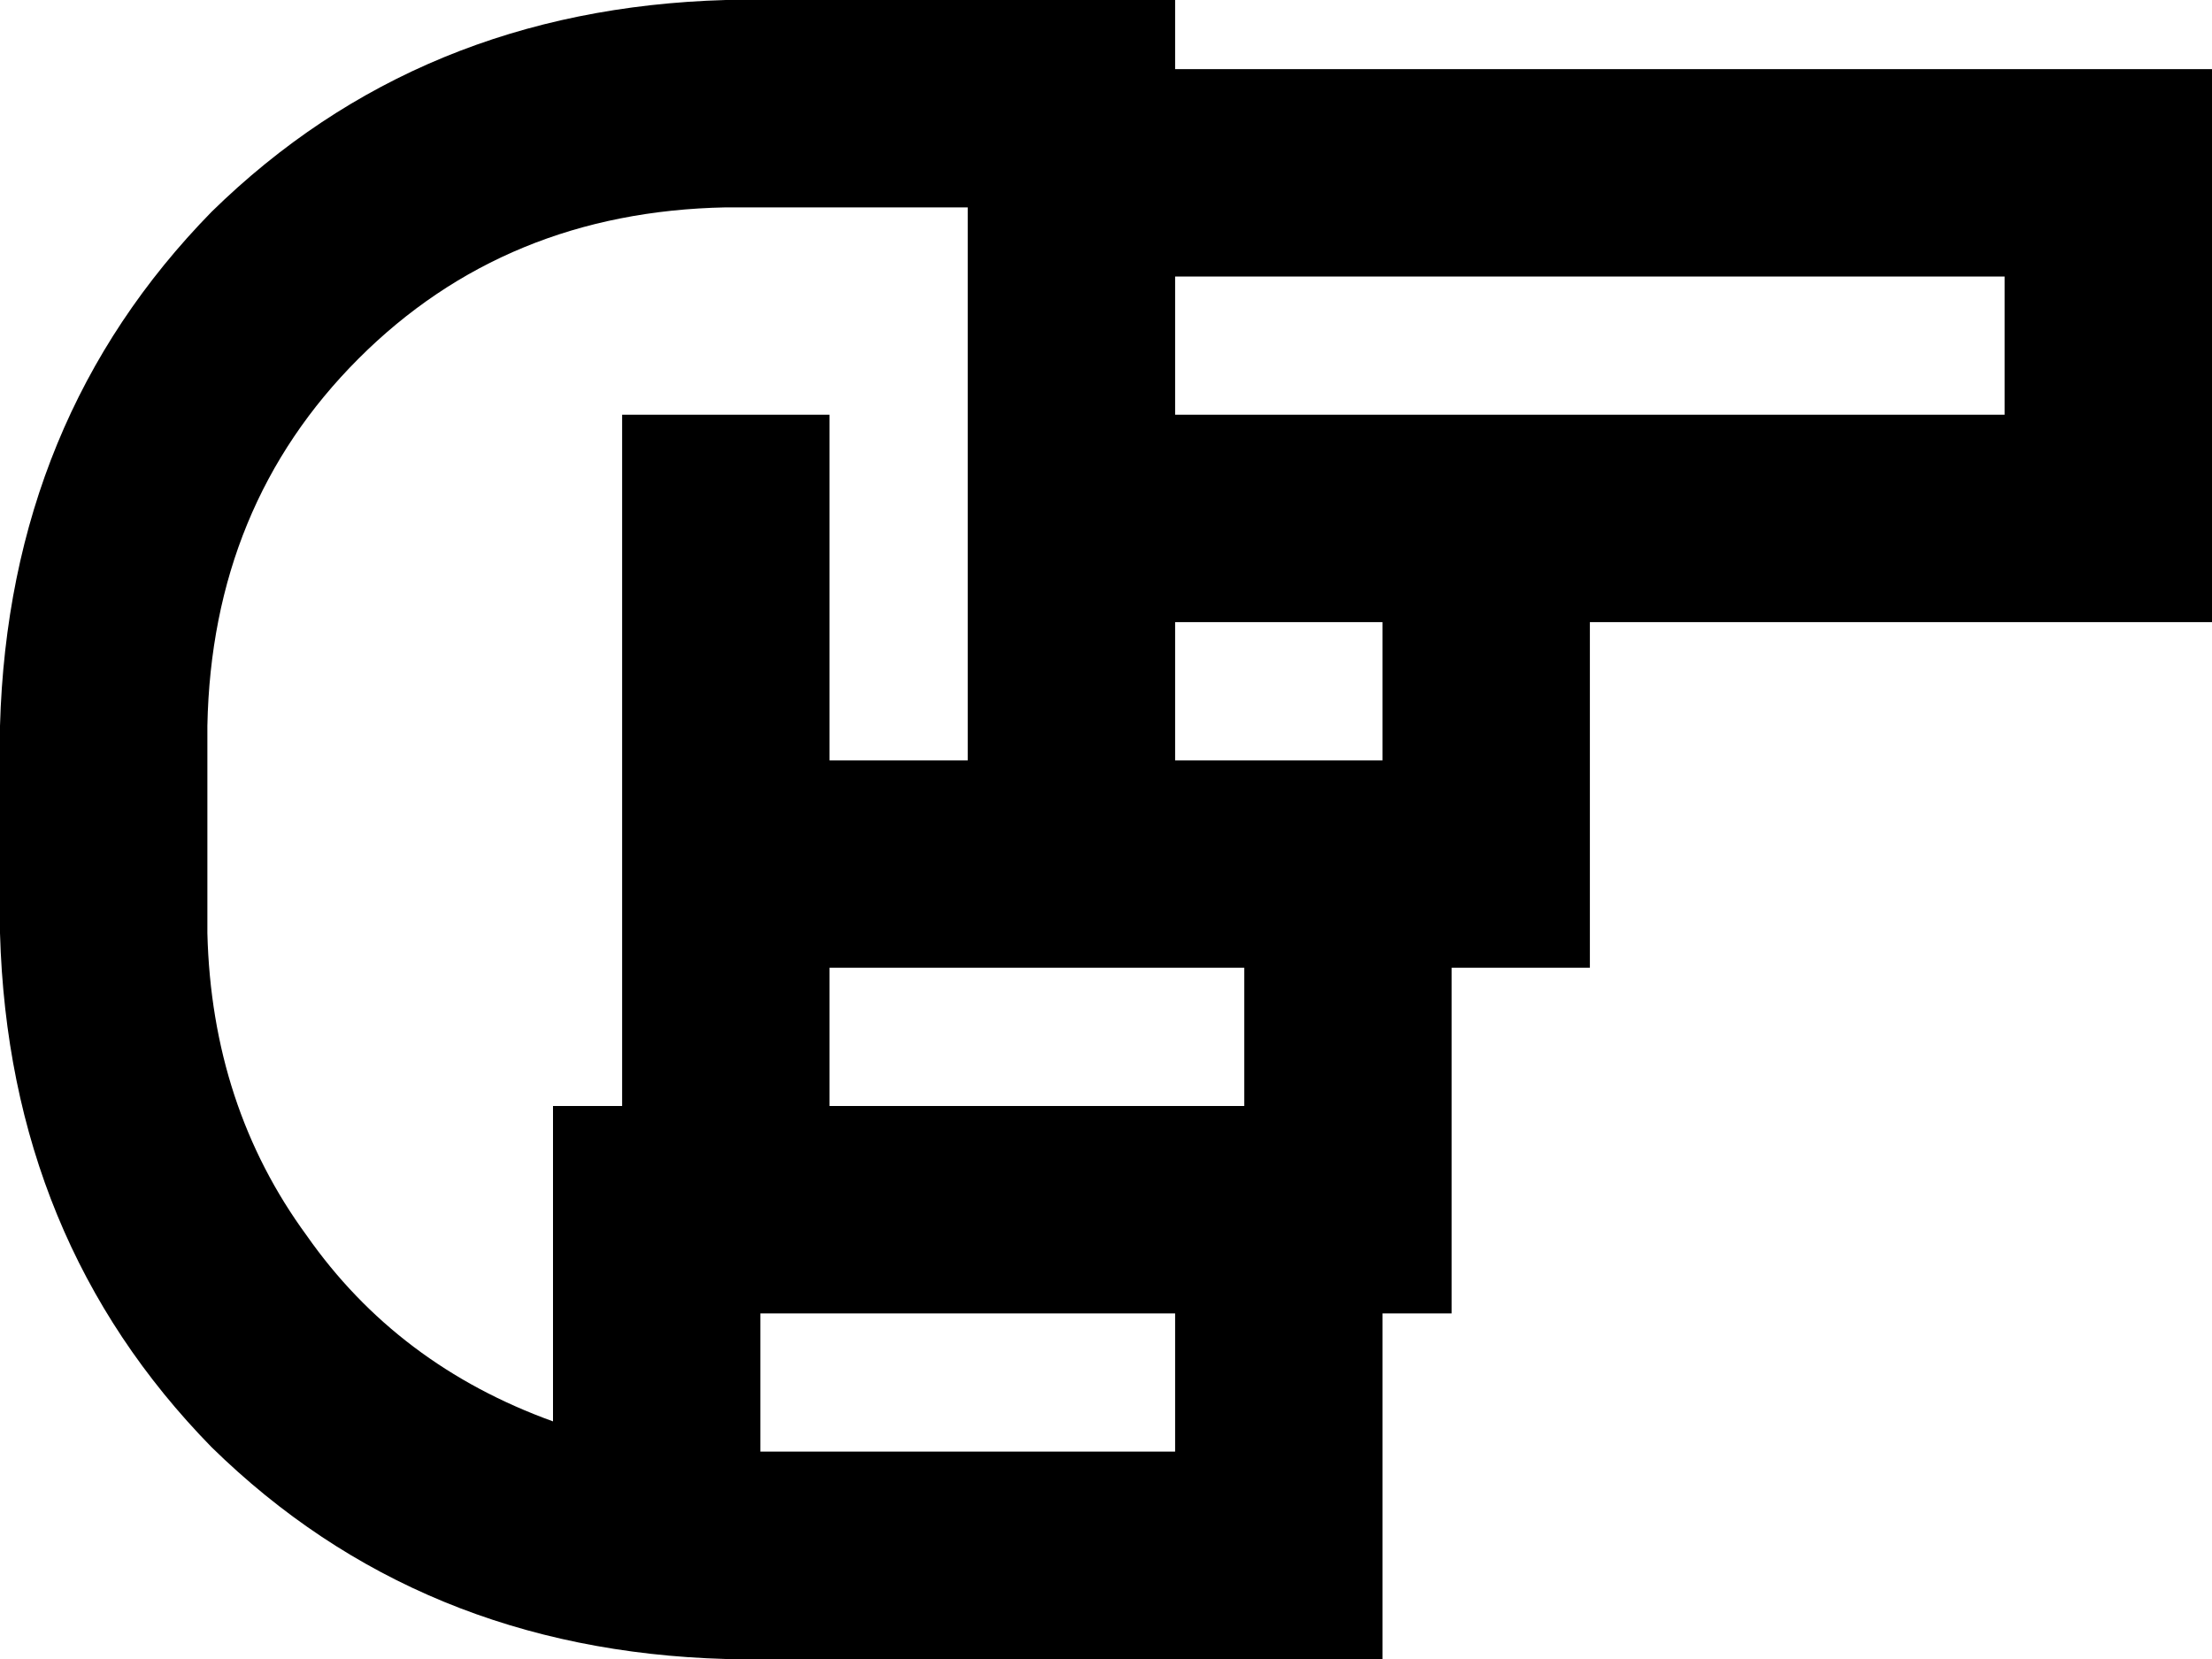 <svg viewBox="0 0 512 384">
  <path
    d="M 512 40 L 512 16 L 488 16 L 272 16 L 272 0 L 248 0 L 192 0 L 192 0 L 168 0 Q 168 0 168 0 Q 168 0 168 0 Q 97 2 49 49 Q 2 97 0 168 L 0 216 Q 2 287 49 335 Q 97 382 168 384 Q 168 384 168 384 Q 168 384 168 384 L 168 384 L 256 384 L 296 384 L 320 384 L 320 360 L 320 304 L 336 304 L 336 280 L 336 224 L 344 224 L 368 224 L 368 200 L 368 144 L 488 144 L 512 144 L 512 120 L 512 40 L 512 40 Z M 256 336 L 176 336 L 176 304 L 272 304 L 272 336 L 256 336 L 256 336 Z M 128 329 Q 92 316 71 286 L 71 286 Q 49 256 48 216 L 48 168 Q 49 117 83 83 Q 117 49 168 48 Q 168 48 168 48 Q 168 48 168 48 L 192 48 L 192 48 L 224 48 L 224 120 L 224 176 L 192 176 L 192 120 L 192 96 L 144 96 L 144 120 L 144 176 L 144 200 L 144 224 L 144 256 L 128 256 L 128 280 L 128 329 L 128 329 Z M 272 96 L 272 64 L 464 64 L 464 96 L 368 96 L 344 96 L 272 96 L 272 96 Z M 272 176 L 272 144 L 320 144 L 320 176 L 312 176 L 272 176 L 272 176 Z M 288 224 L 288 256 L 192 256 L 192 224 L 248 224 L 288 224 L 288 224 Z"
  />
</svg>